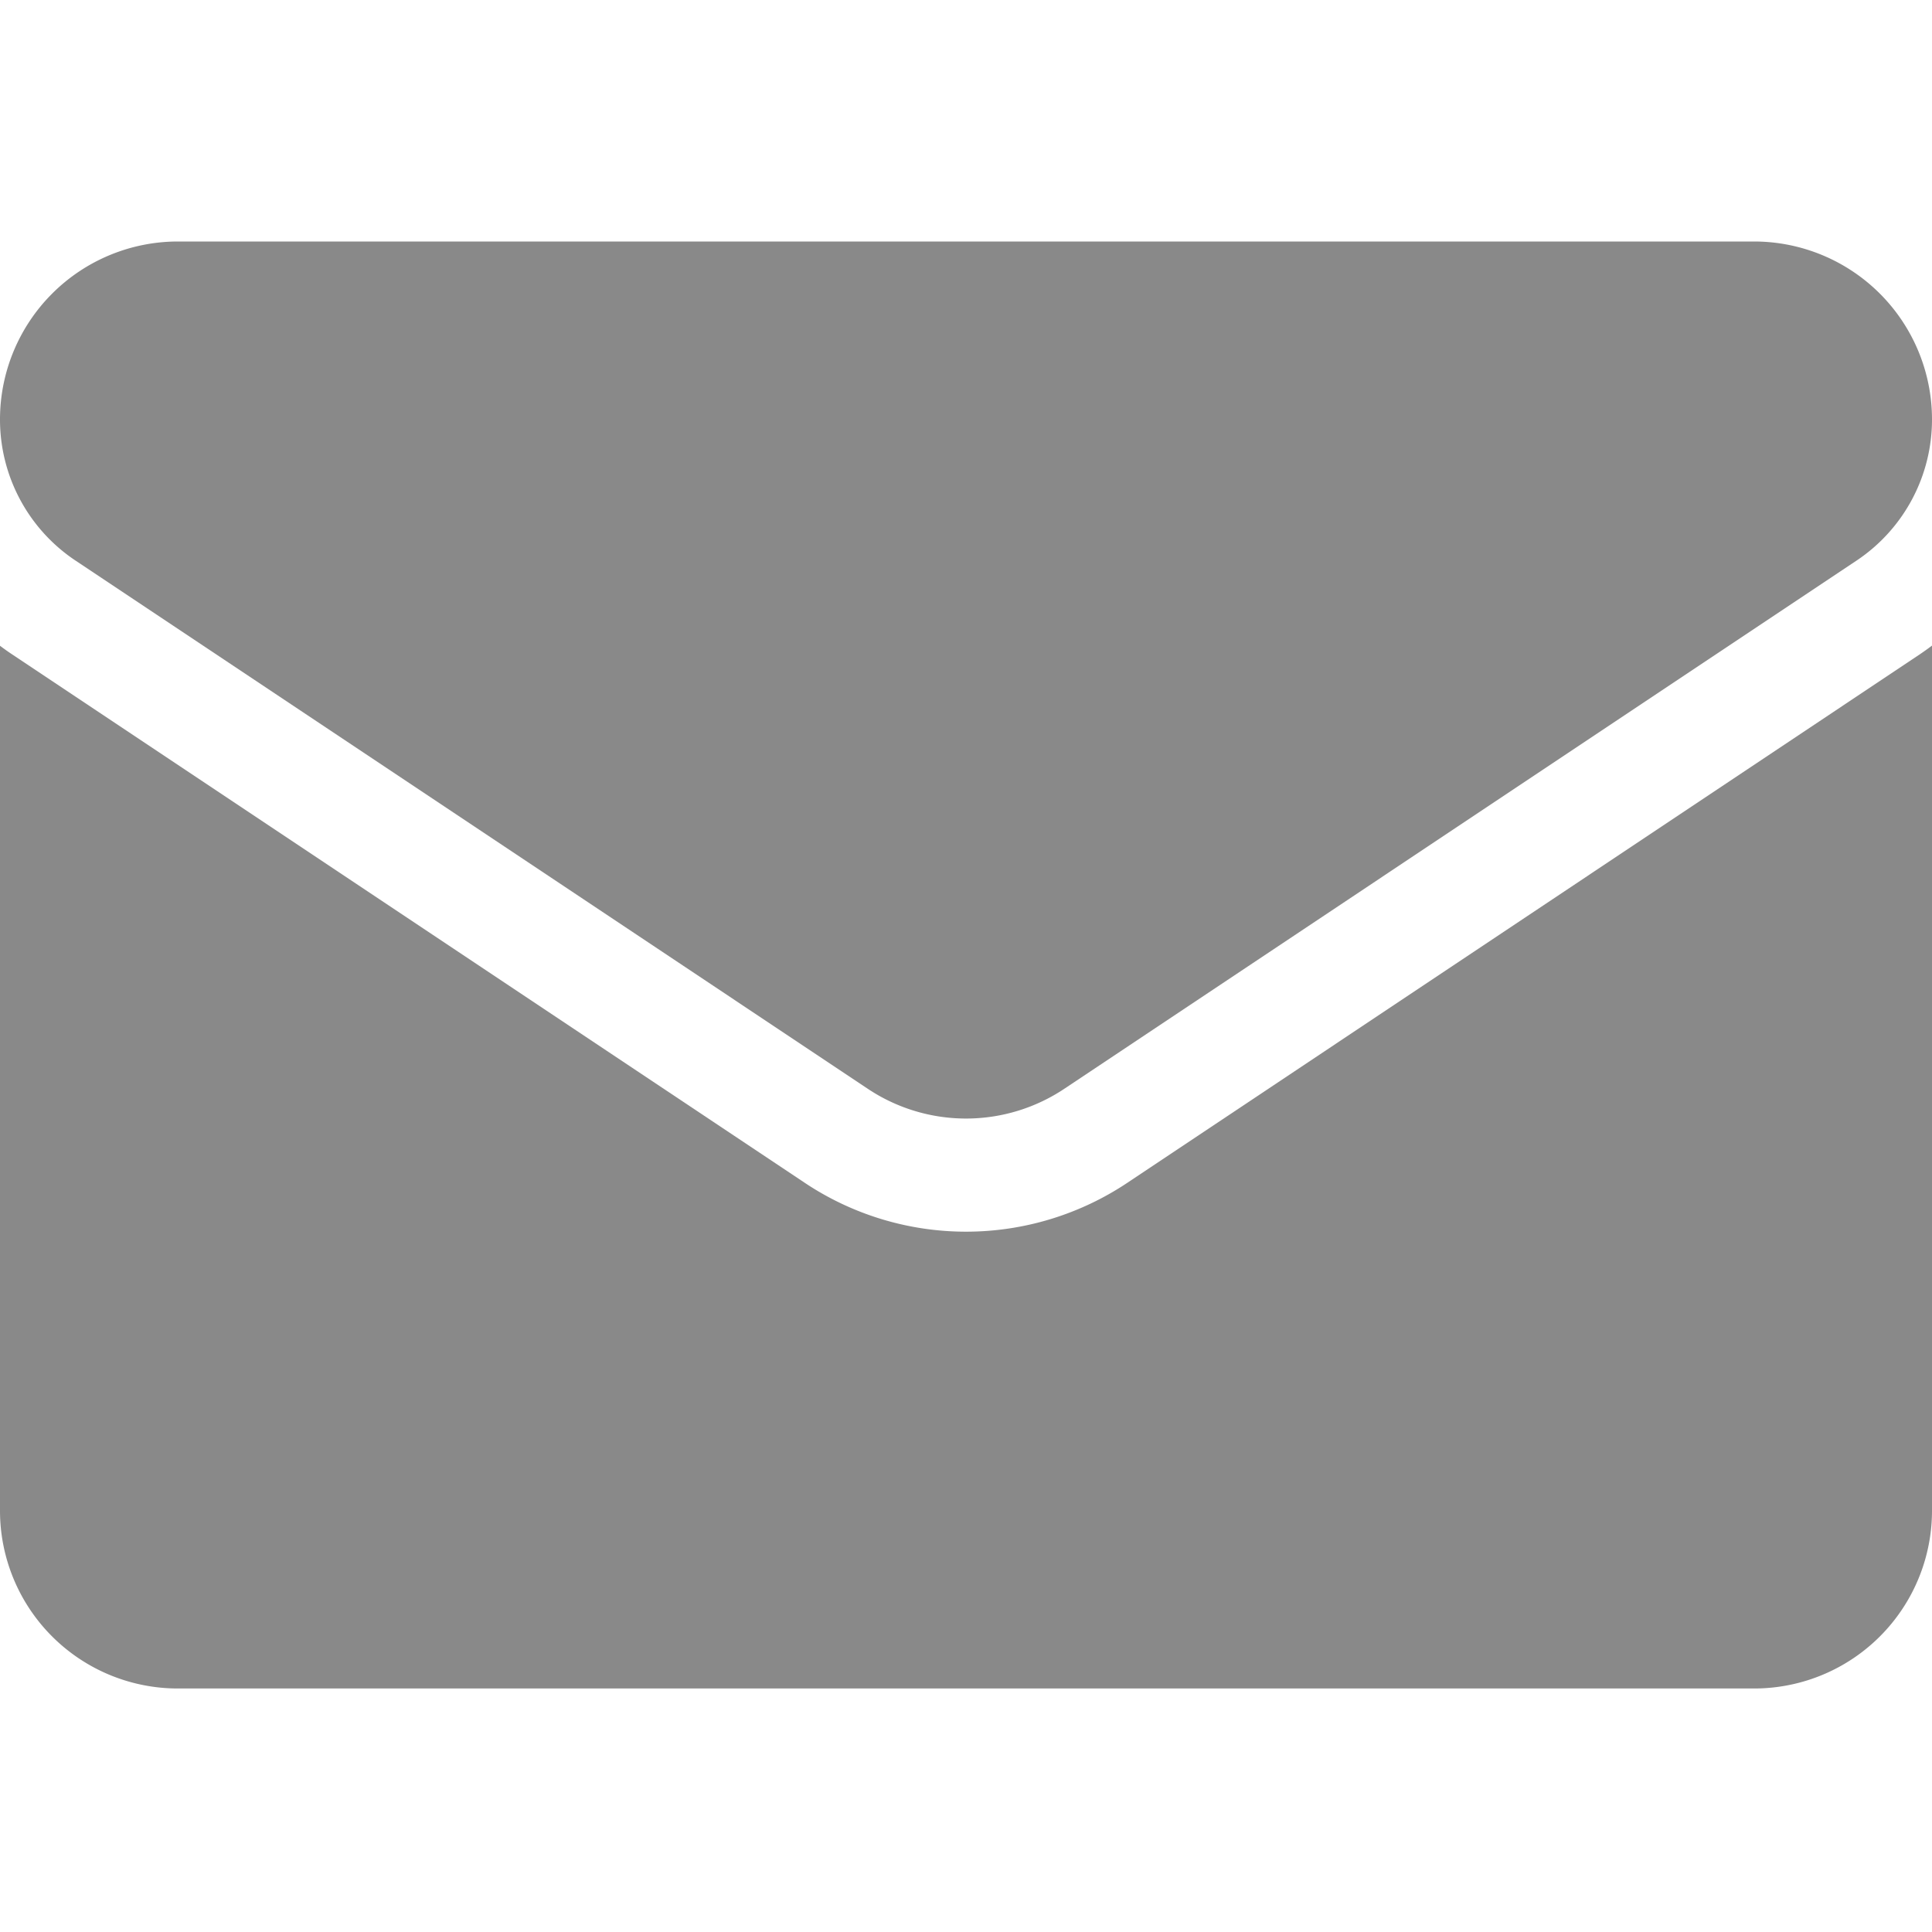 <svg xmlns="http://www.w3.org/2000/svg" width="24" height="24" viewBox="0 0 24 24">
  <g id="Group_4" data-name="Group 4" transform="translate(-20 -472)">
    <rect id="Rectangle_9" data-name="Rectangle 9" width="24" height="24" transform="translate(20 472)" fill="none"/>
    <g id="svgexport-6" transform="translate(20 410.734)">
      <path id="Path_899" data-name="Path 899" d="M14.006,178.072a3.61,3.61,0,0,1-4.011,0L.16,171.515c-.055-.036-.108-.074-.16-.113v10.744a2.209,2.209,0,0,0,2.209,2.209H21.791A2.209,2.209,0,0,0,24,182.146V171.4c-.052.039-.105.077-.16.114Z" transform="translate(0 -102.114)" fill="#898989"/>
      <path id="Path_900" data-name="Path 900" d="M.94,68.231l9.835,6.557a2.2,2.2,0,0,0,2.451,0l9.835-6.557A2.106,2.106,0,0,0,24,66.475a2.211,2.211,0,0,0-2.209-2.209H2.209A2.211,2.211,0,0,0,0,66.476a2.105,2.105,0,0,0,.94,1.755Z" fill="#898989"/>
    </g>
  </g>
</svg>
